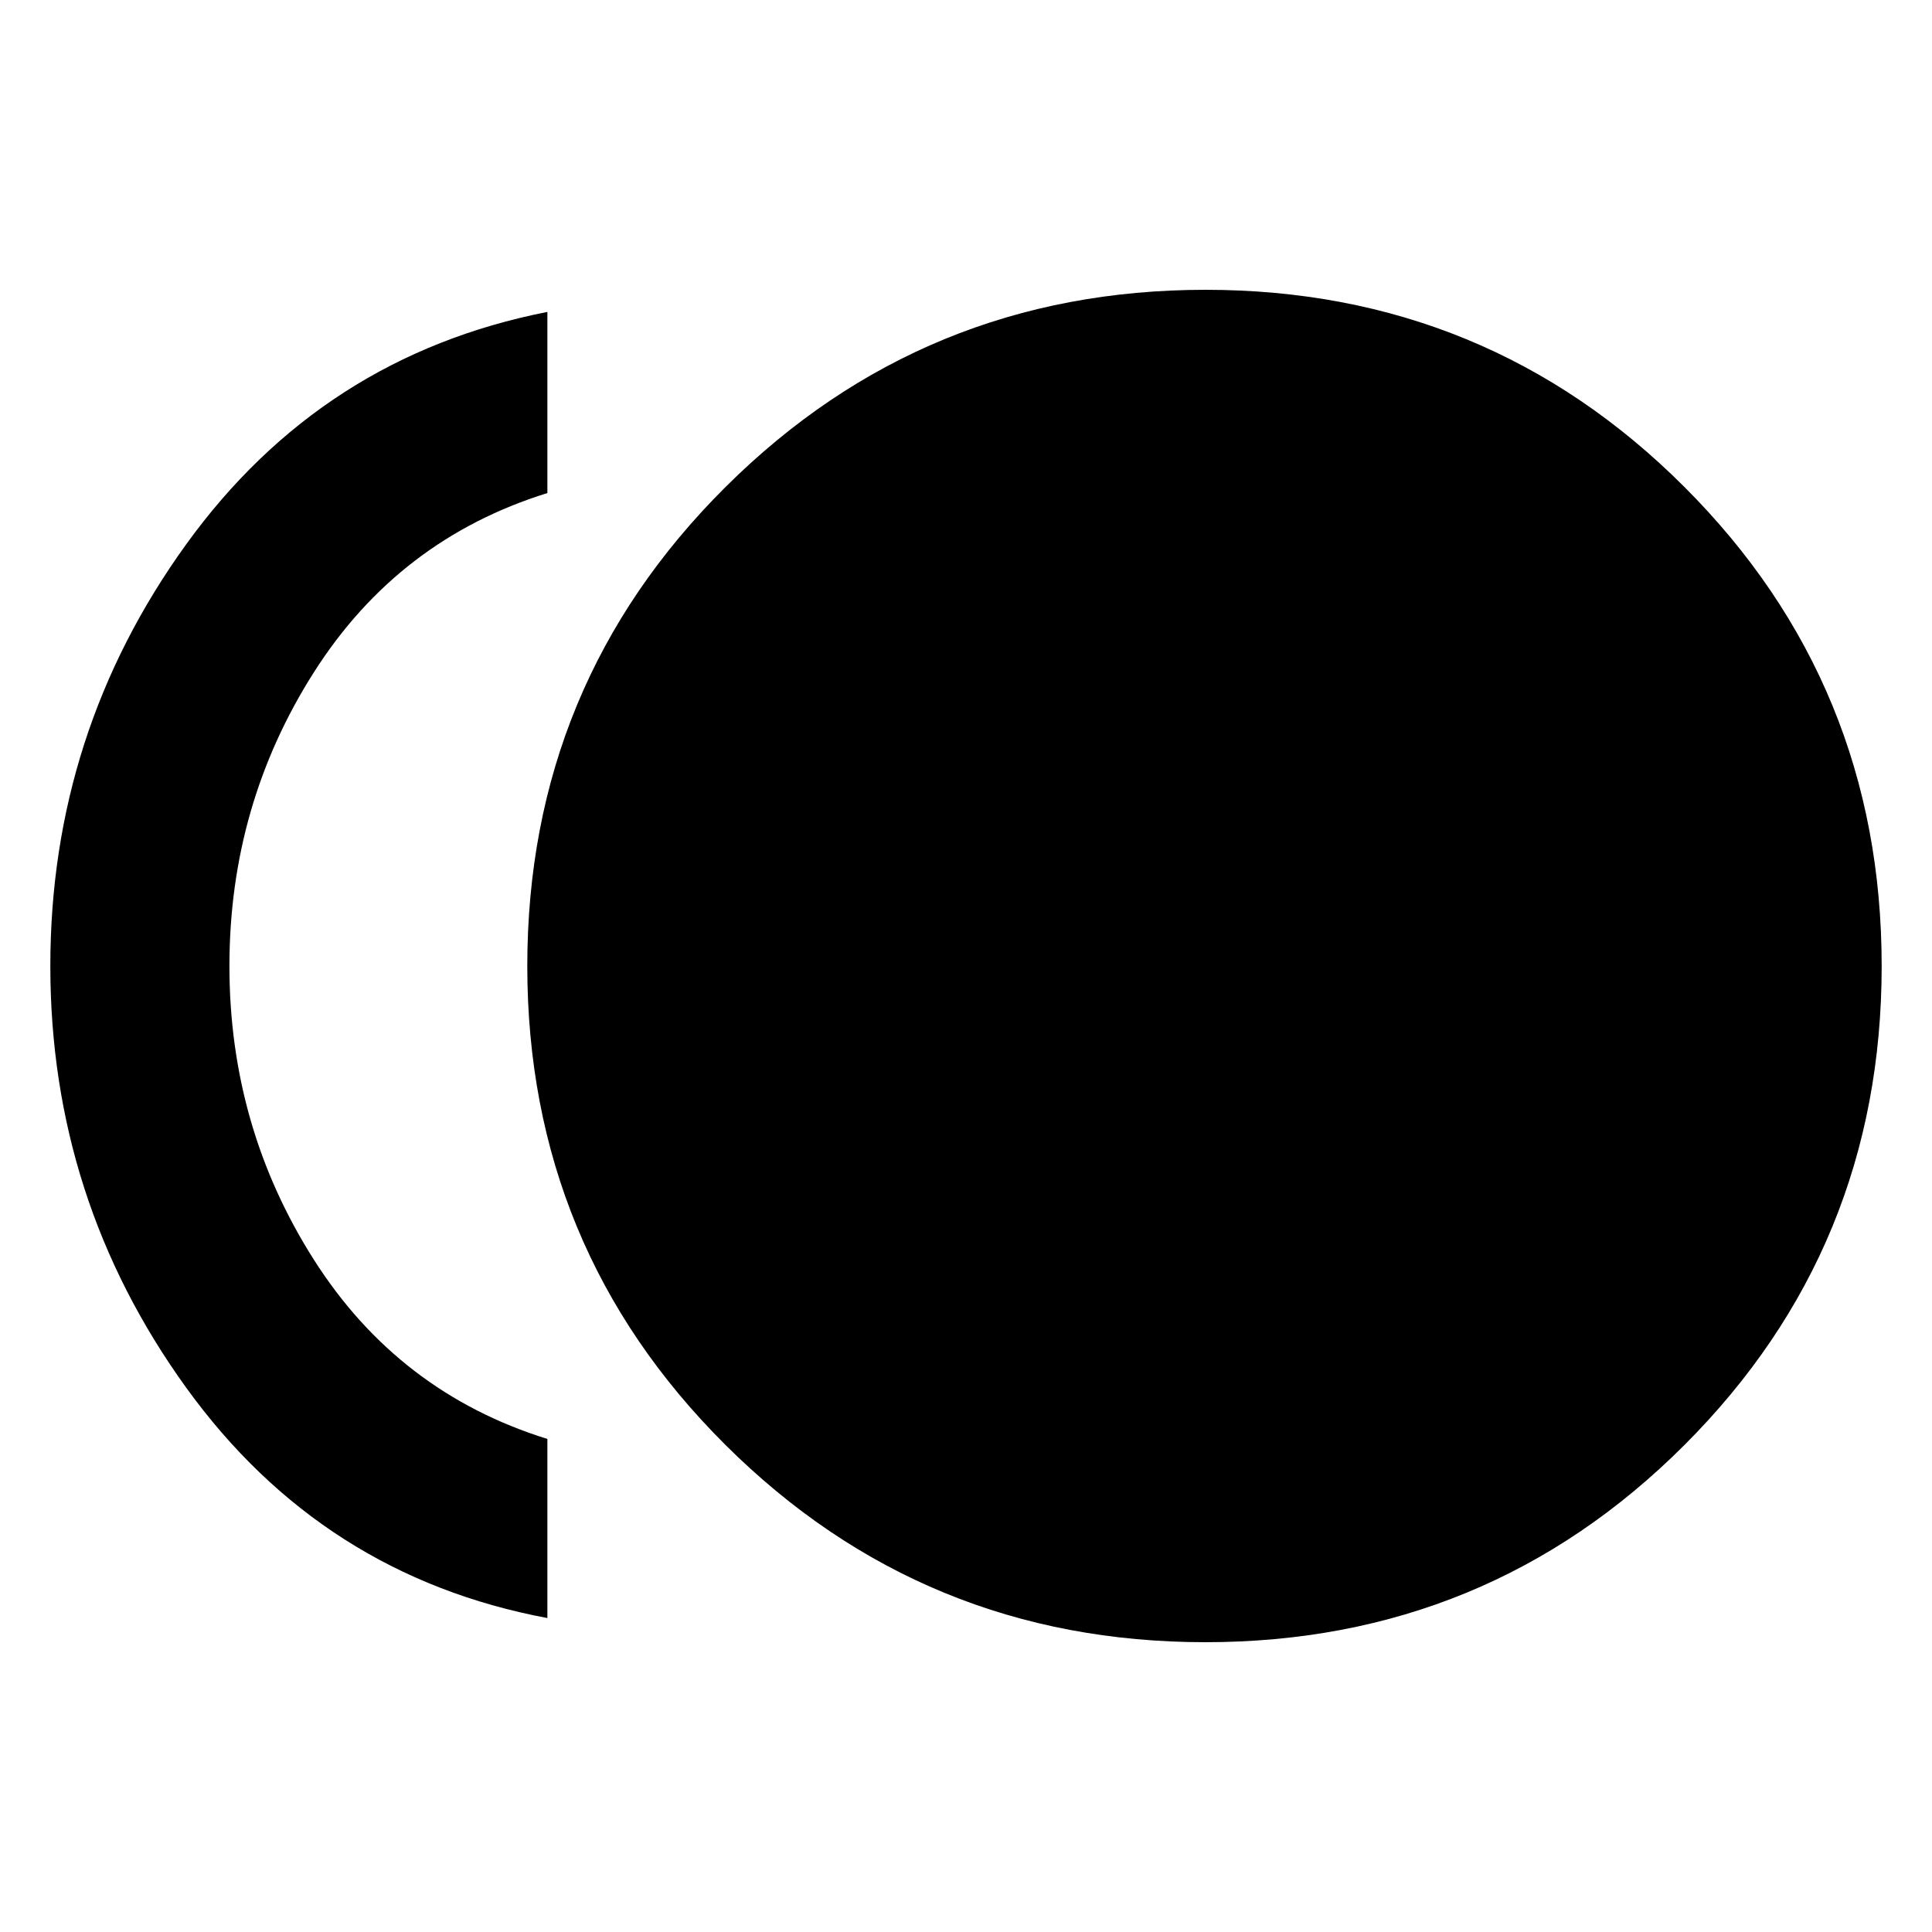 <svg xmlns="http://www.w3.org/2000/svg" height="40" width="40"><path d="M24.958 34q-5.833 0-9.937-4.083-4.104-4.084-4.104-9.917t4.104-9.917Q19.125 6 24.958 6q5.834 0 9.917 4.083 4.083 4.084 4.083 9.917t-4.083 9.917Q30.792 34 24.958 34Zm-13.625-.5q-4.666-.875-7.479-4.771Q1.042 24.833 1.042 20q0-4.833 2.812-8.729 2.813-3.896 7.479-4.813v3.75q-3.083.959-4.833 3.709T4.75 20q0 3.333 1.75 6.083t4.833 3.709Z"/></svg>